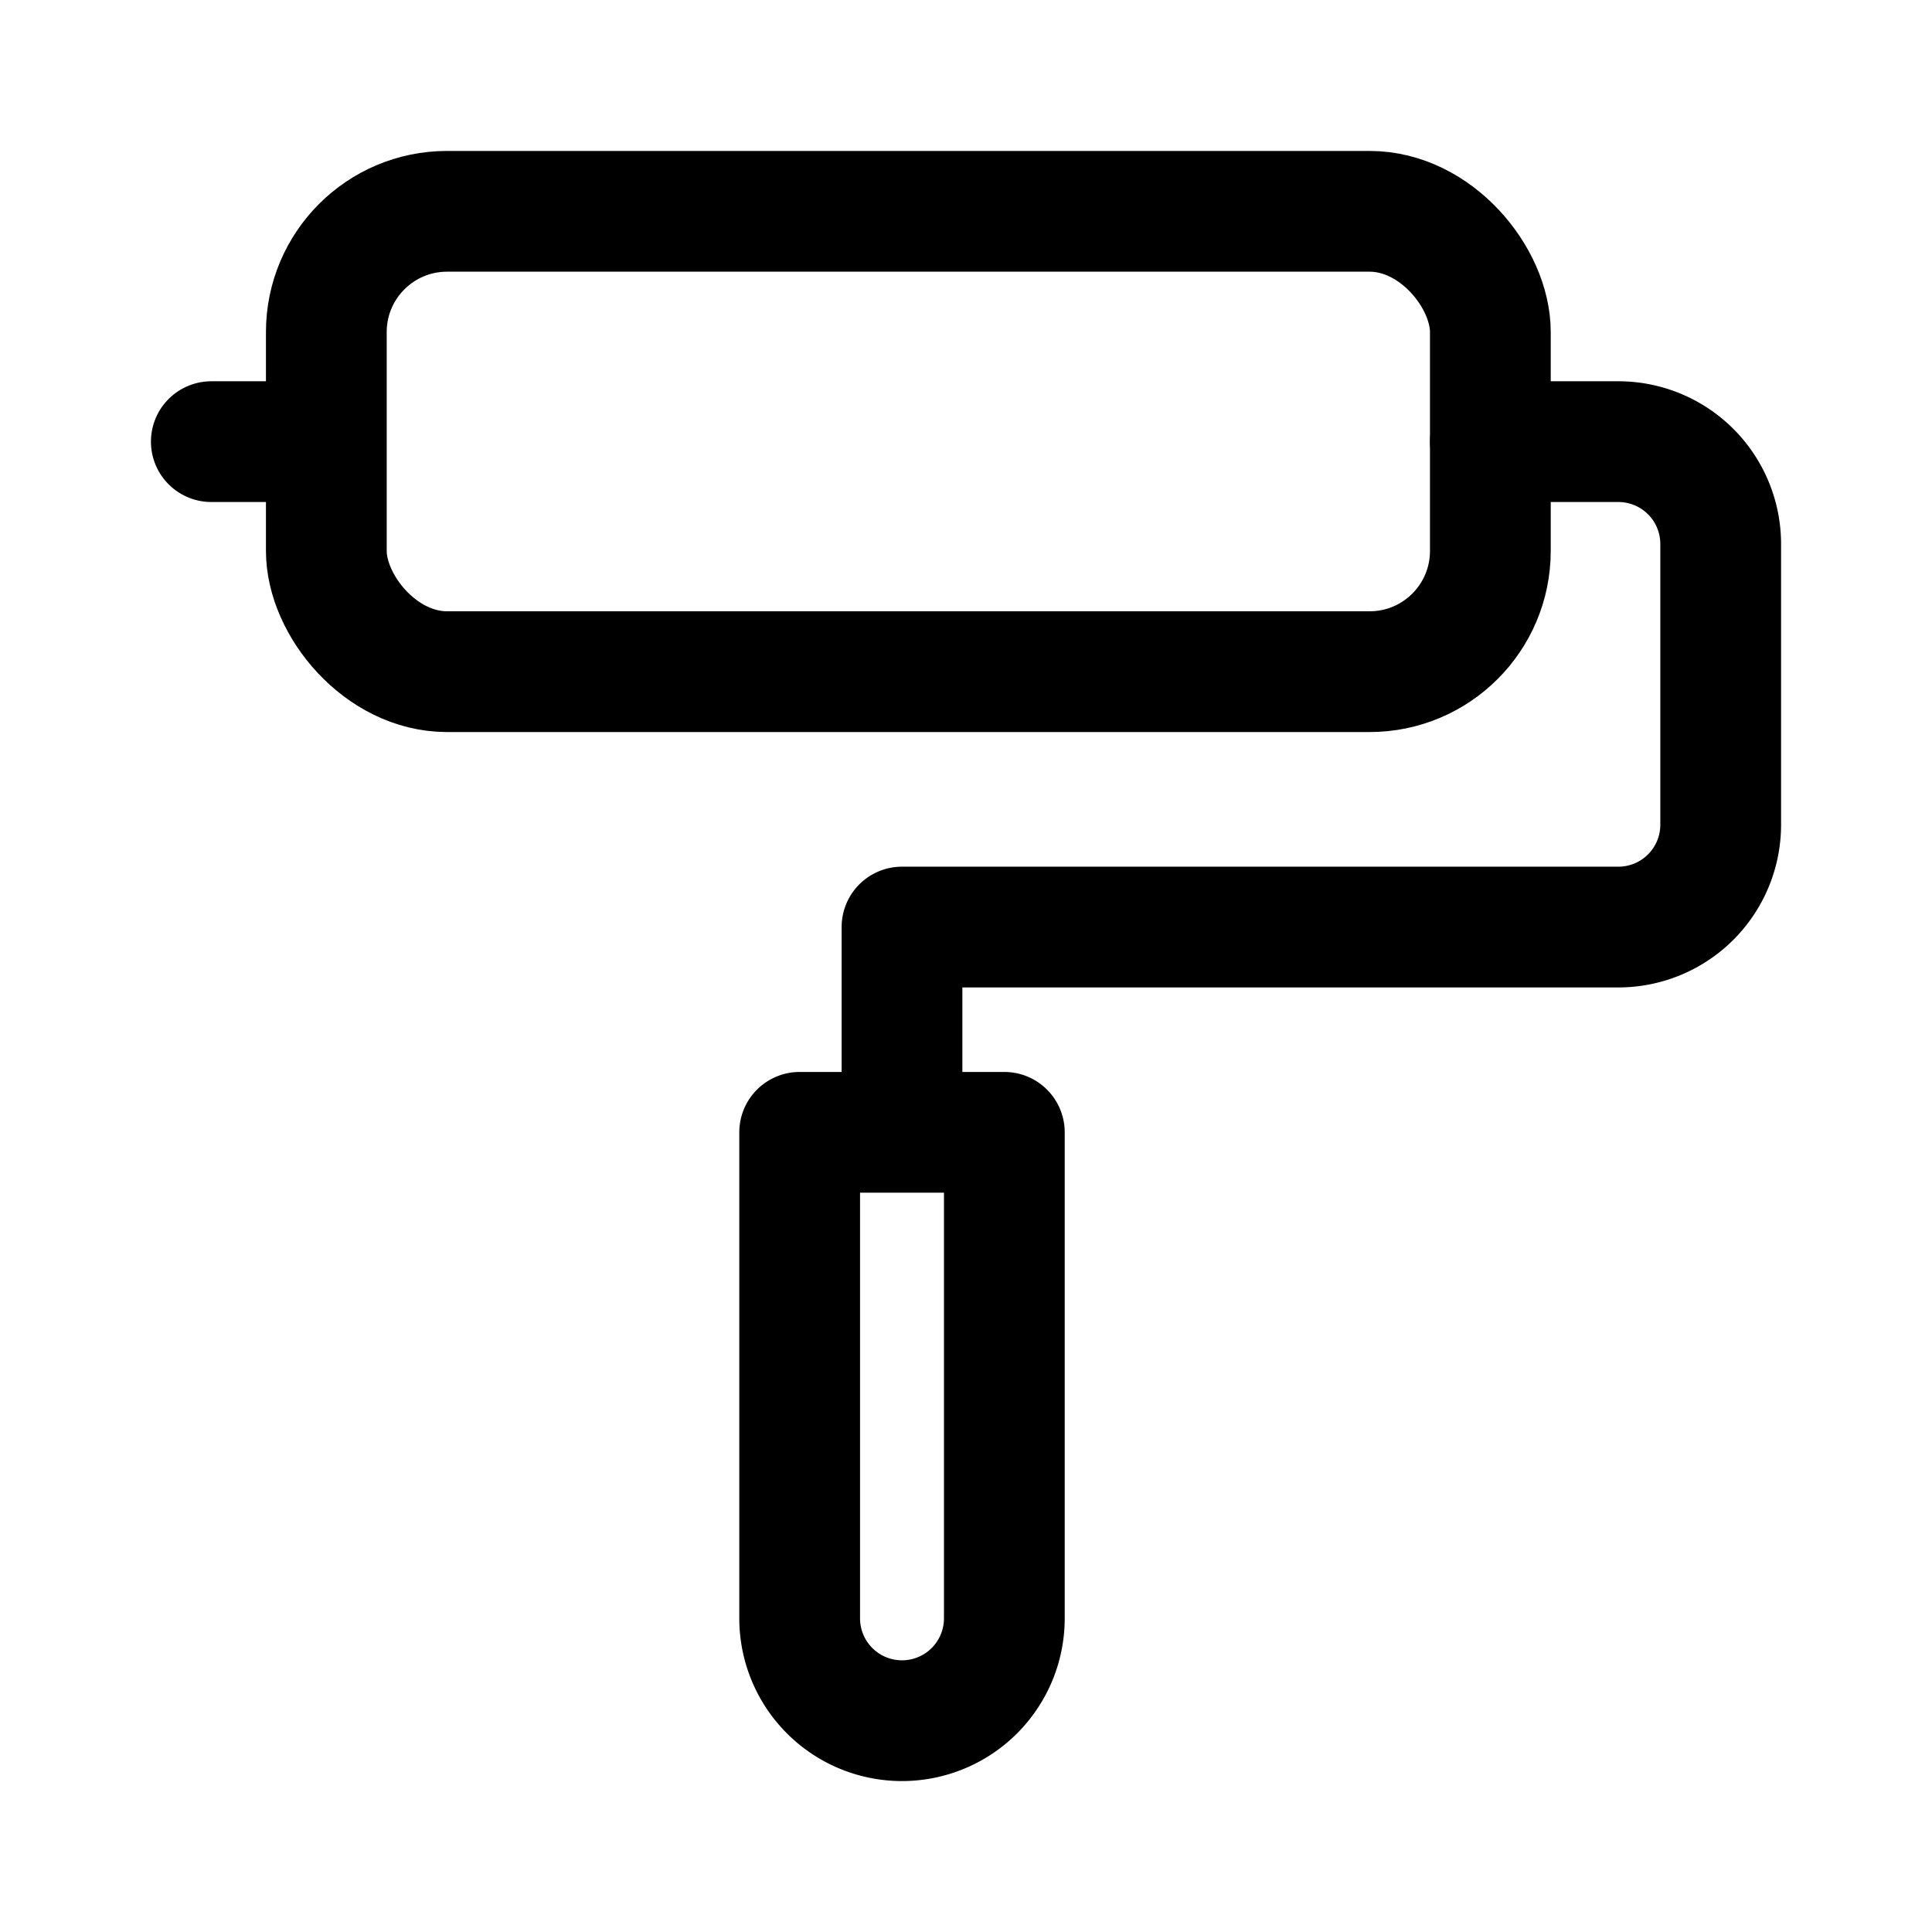 <svg id="Layer_1" data-name="Layer 1" xmlns="http://www.w3.org/2000/svg" viewBox="0 0 64 64"><defs><style>.cls-1{fill:none;stroke:#000;stroke-linecap:round;stroke-linejoin:round;stroke-width:4px;}</style></defs><title>15</title><rect class="cls-1" x="10.81" y="7" width="38.56" height="15.25" rx="4"/><line class="cls-1" x1="10.39" y1="14.63" x2="7" y2="14.63"/><path class="cls-1" d="M49.37,14.63h4.24A3.39,3.39,0,0,1,57,18v9.32a3.39,3.39,0,0,1-3.39,3.39H29.88v6.78"/><path class="cls-1" d="M26.49,37.51h6.78a0,0,0,0,1,0,0v16.1A3.39,3.39,0,0,1,29.88,57h0a3.39,3.39,0,0,1-3.39-3.39V37.51A0,0,0,0,1,26.49,37.51Z"/></svg>